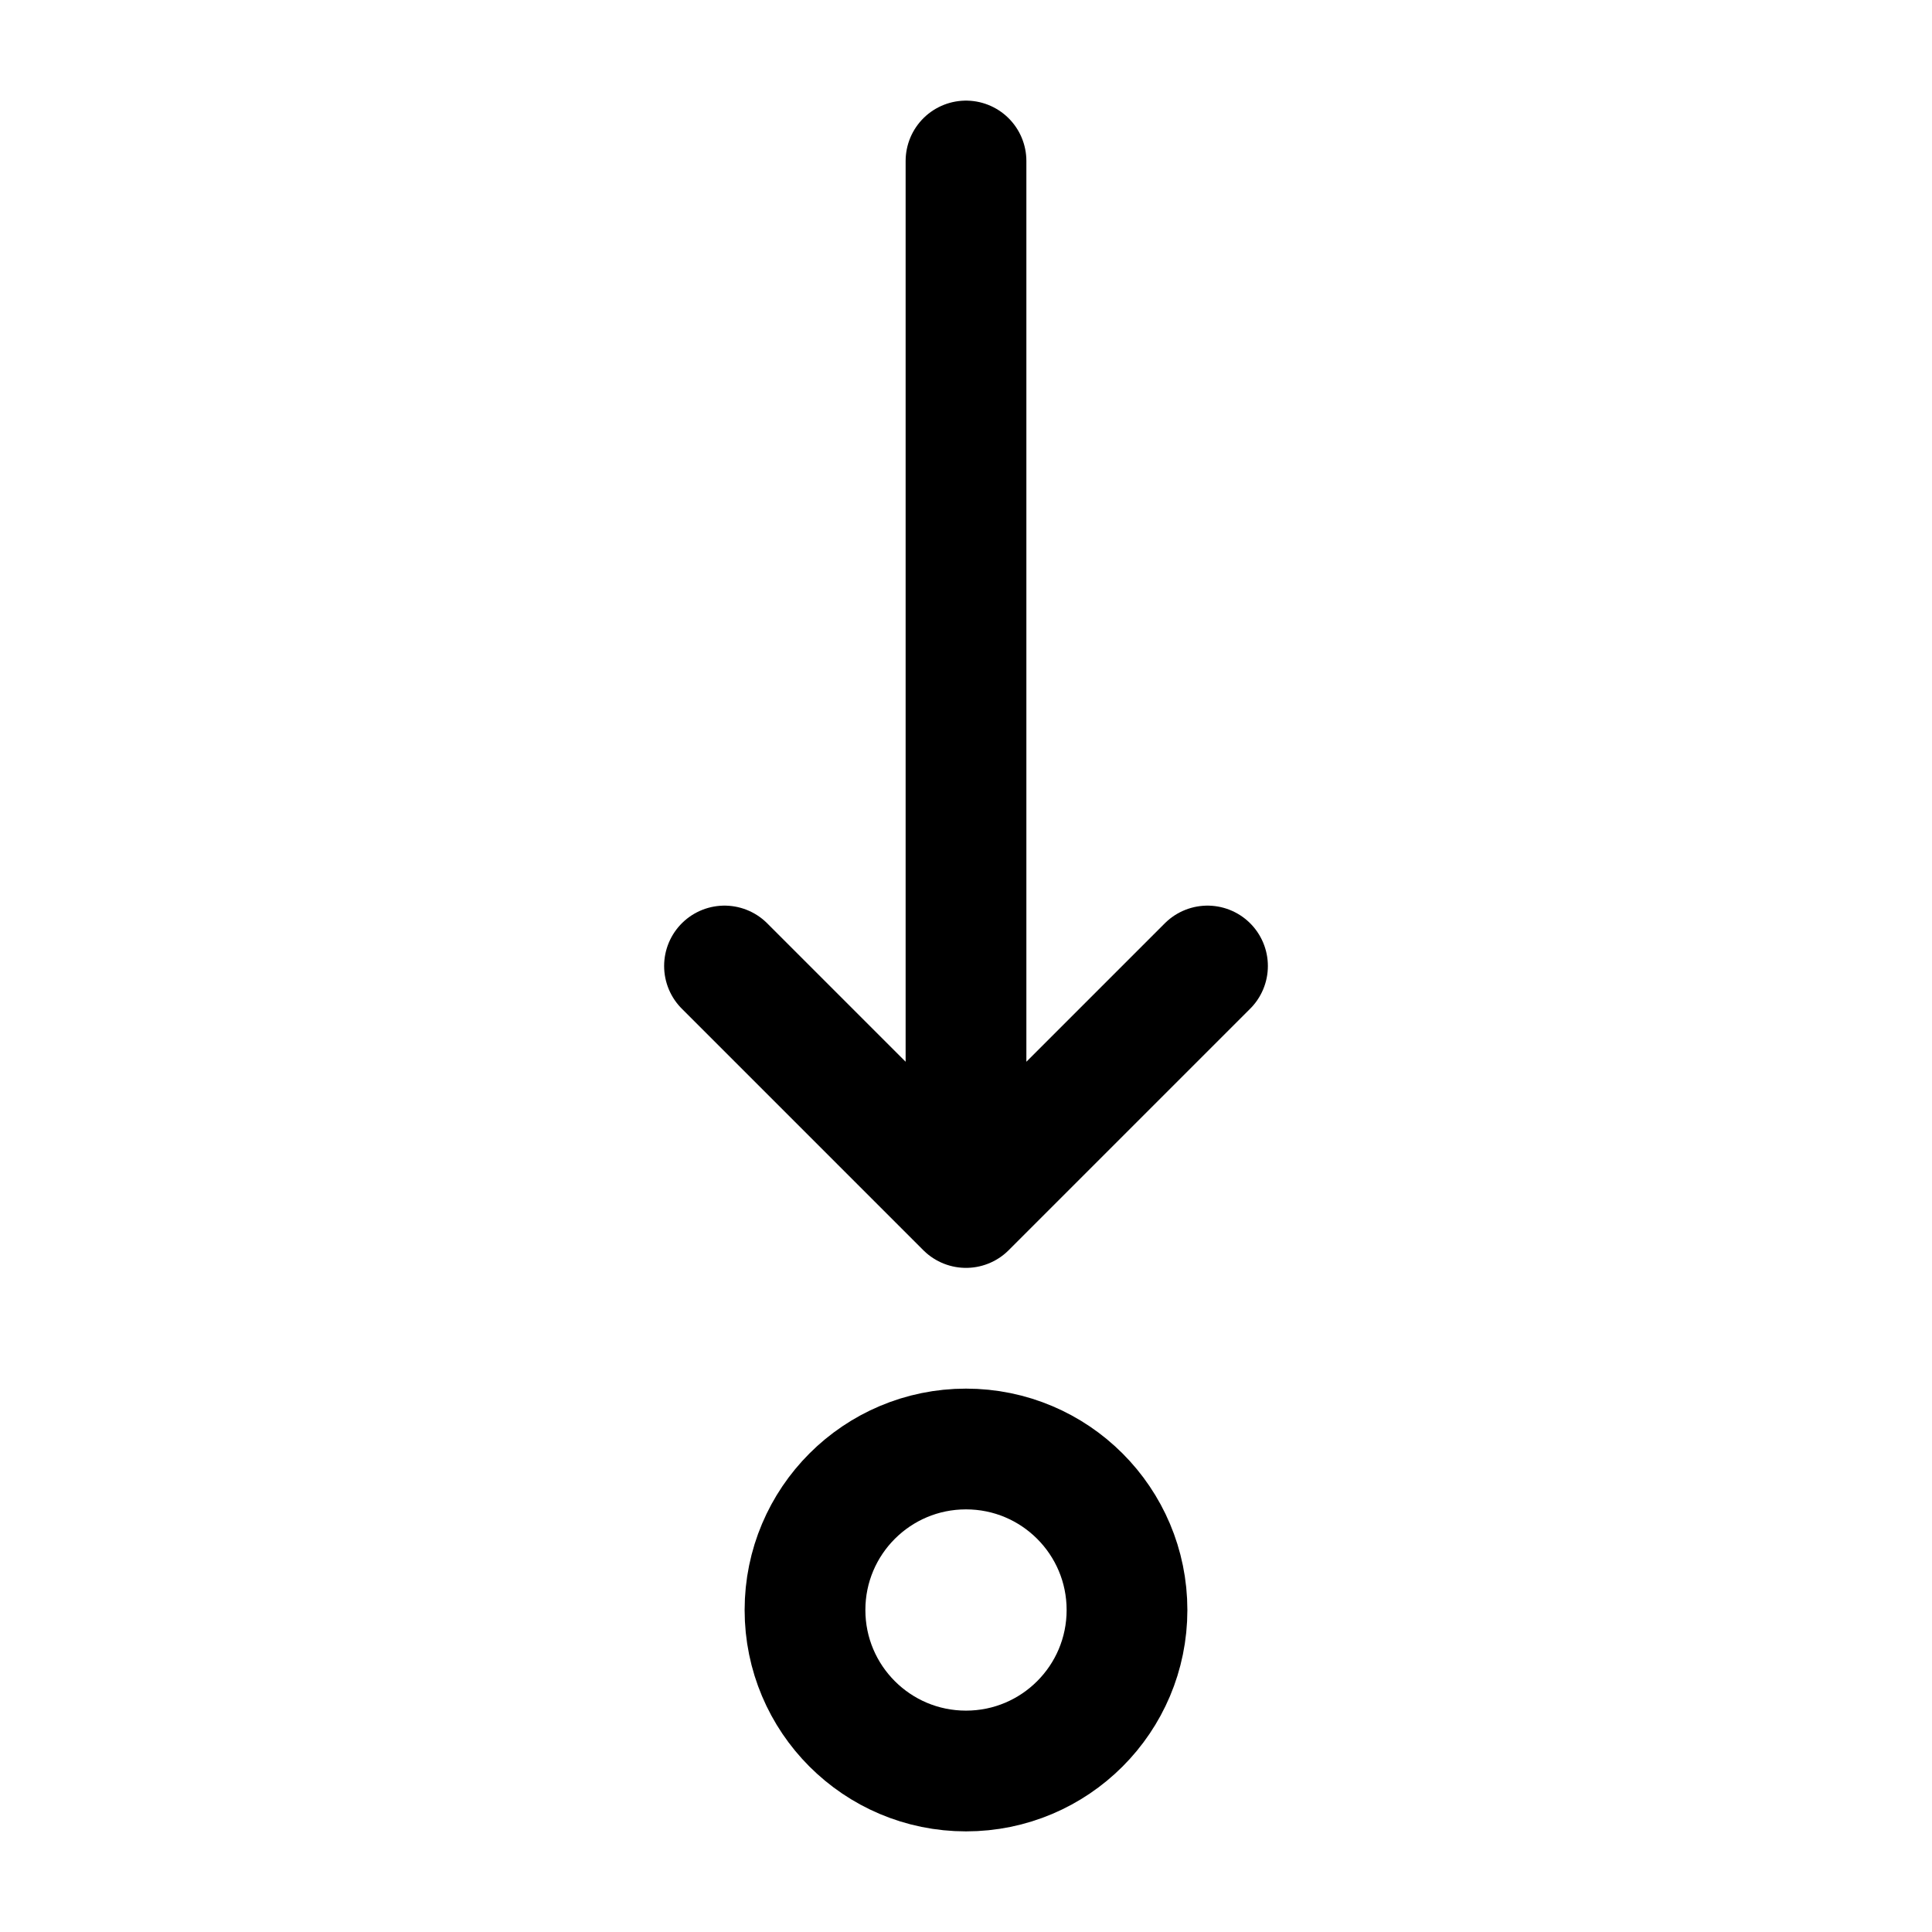 <?xml version="1.0" encoding="utf-8"?>
<svg viewBox="0 0 24 24" stroke-width="1.5" fill="none" color="#000000" xmlns="http://www.w3.org/2000/svg">
  <path d="M12 22C10.895 22 10 21.105 10 20C10 18.895 10.895 18 12 18C13.105 18 14 18.895 14 20C14 21.105 13.105 22 12 22Z" stroke="#000000" stroke-width="1.5" stroke-linecap="round" stroke-linejoin="round"/>
  <path d="M 12 15 L 12 2 M 12 2 L 15 5 M 12 2 L 9 5" stroke="#000000" stroke-width="1.5" stroke-linecap="round" stroke-linejoin="round" style="transform-origin: 12px 8.5px;" transform="matrix(-1, 0, 0, -1, 3.57628e-7, 2.5332e-7)"/>
</svg>